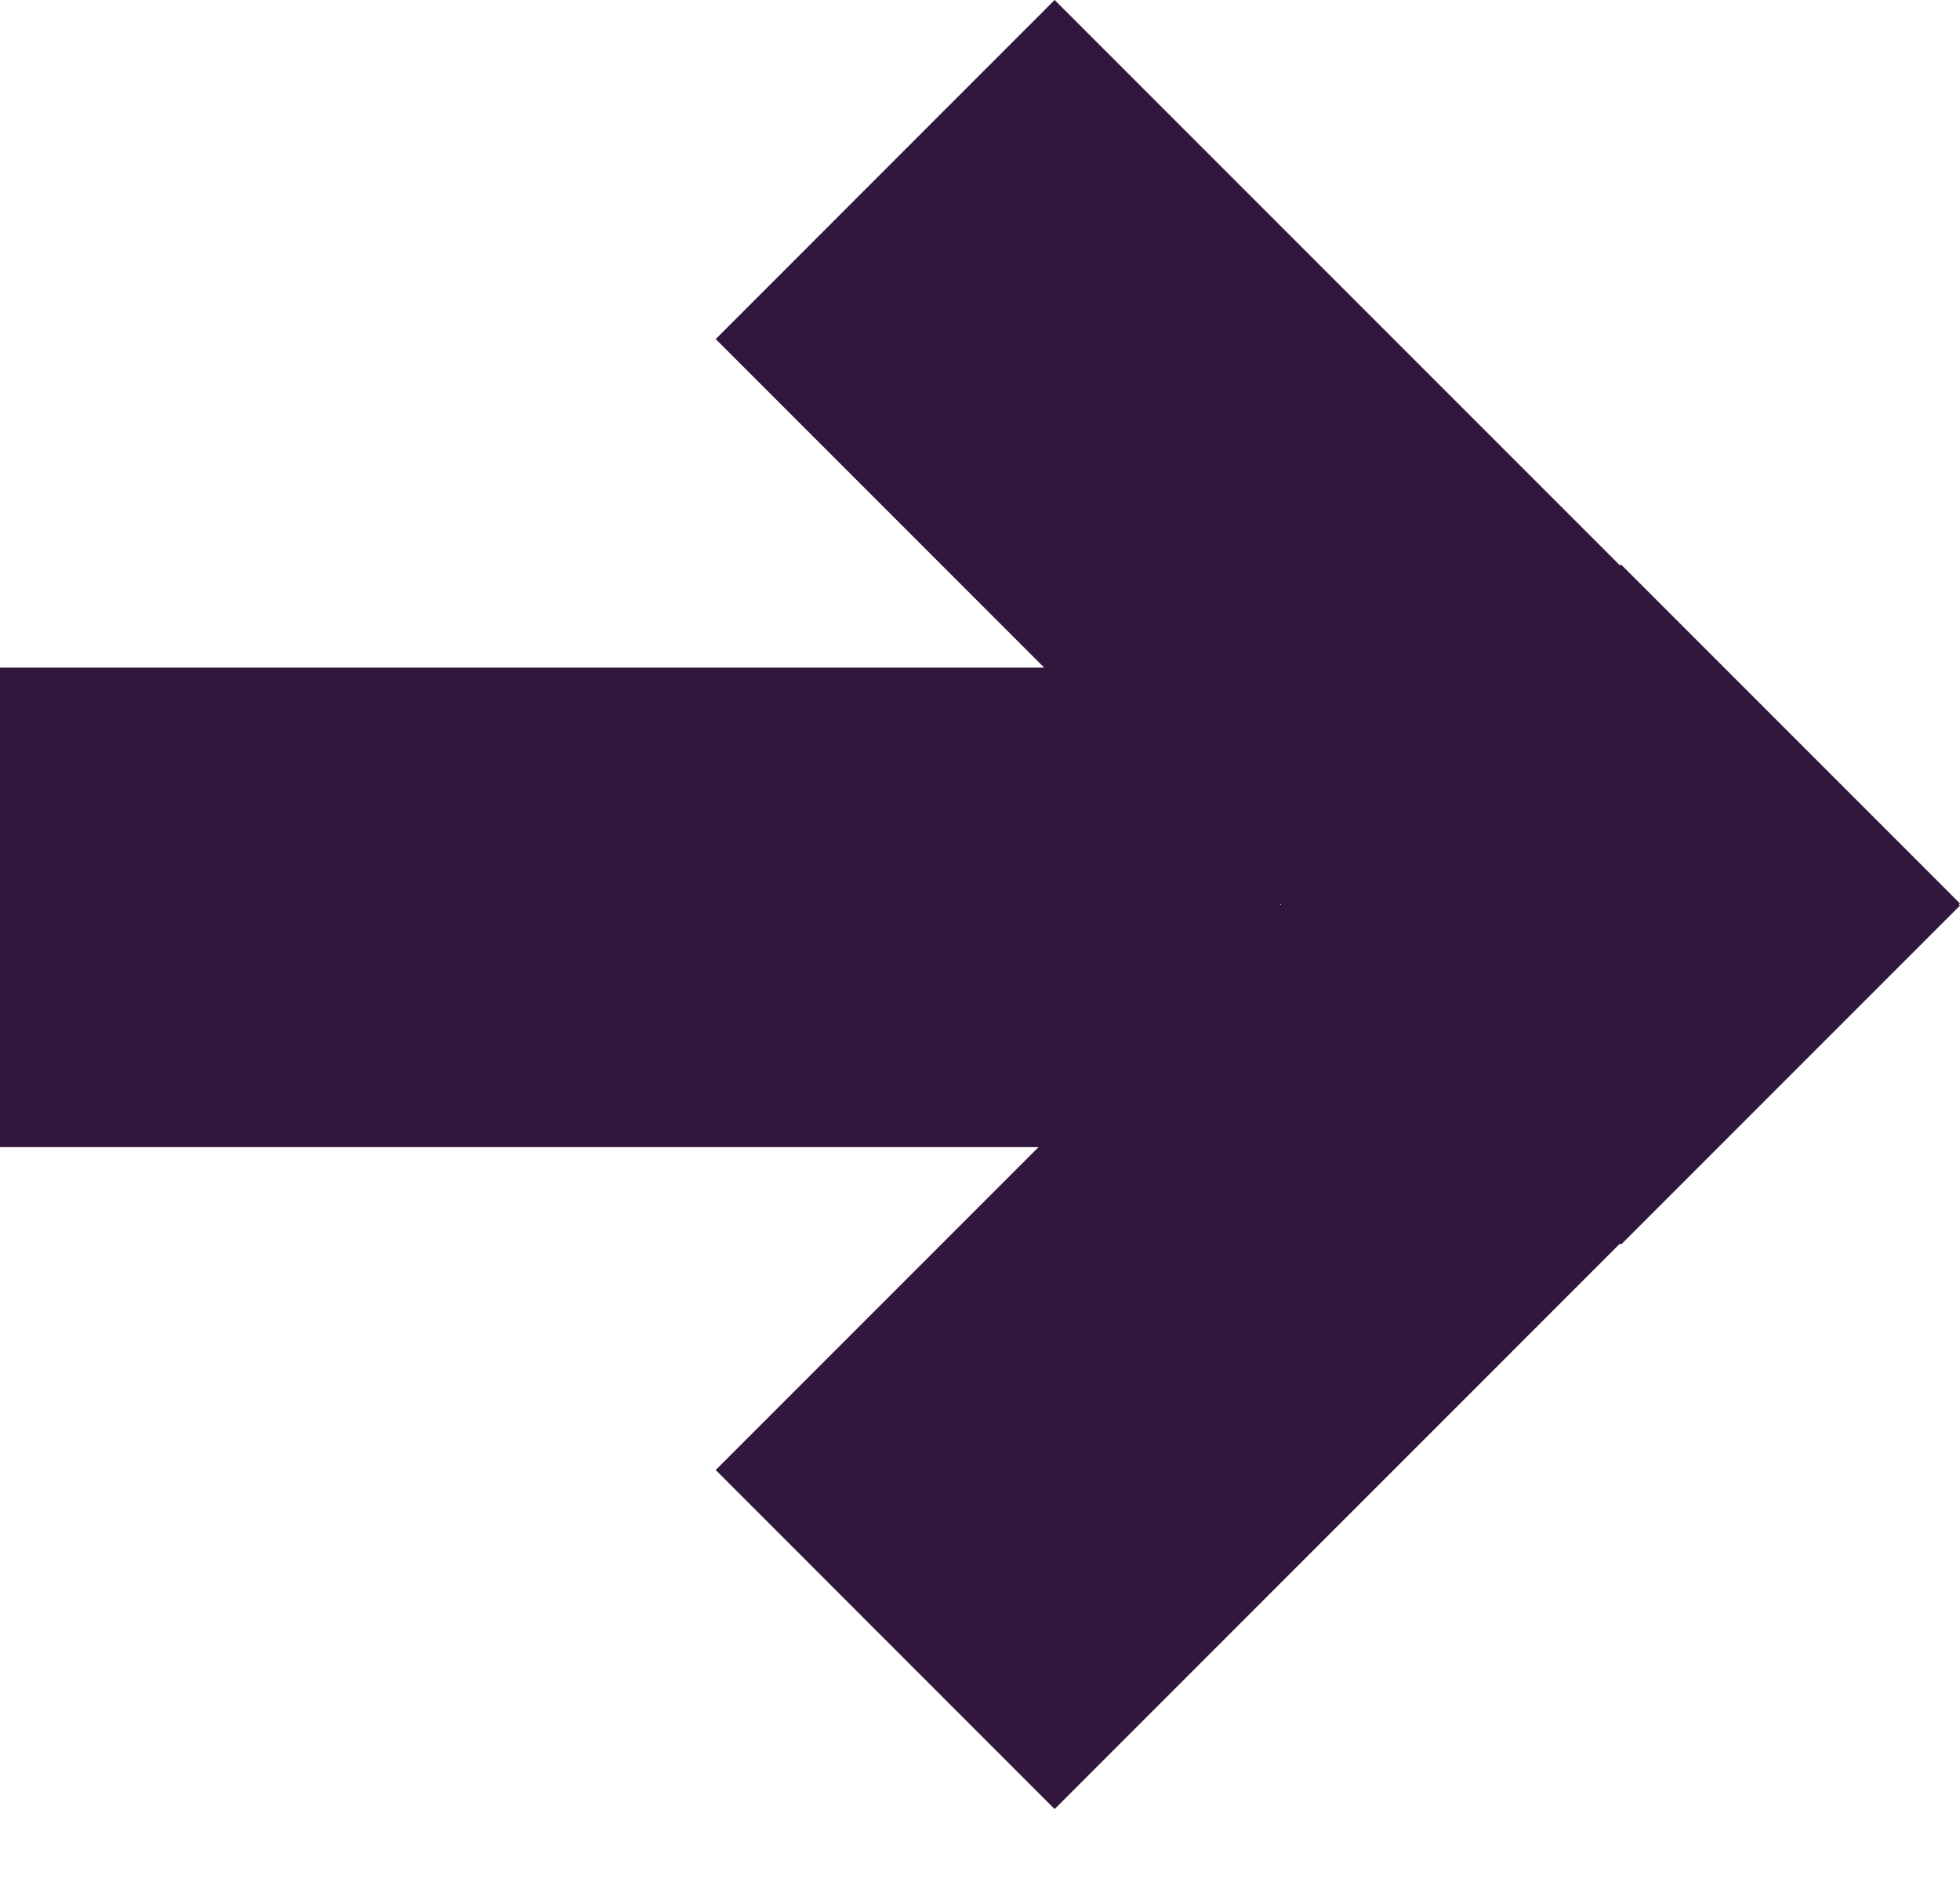 <?xml version="1.0" encoding="UTF-8"?>
<svg width="25px" height="24px" viewBox="0 0 25 24" version="1.1" xmlns="http://www.w3.org/2000/svg" xmlns:xlink="http://www.w3.org/1999/xlink">
    <!-- Generator: Sketch 43.2 (39069) - http://www.bohemiancoding.com/sketch -->
    <title>Combined Shape Copy</title>
    <desc>Created with Sketch.</desc>
    <defs></defs>
    <g id="Page-1" stroke="none" stroke-width="1" fill="none" fill-rule="evenodd">
        <g id="website-380" transform="translate(-25, -1653)" fill="#31173B">
            <path d="M37.492,1660.704 L37.508,1660.704 L37.5,1660.695 L37.492,1660.704 Z M34.479,1663.716 L30.289,1667.906 L25.965,1663.583 L33.176,1656.372 L33.163,1656.359 L37.487,1652.035 L37.5,1652.048 L37.513,1652.035 L41.837,1656.359 L41.824,1656.372 L49.035,1663.583 L44.711,1667.906 L40.594,1663.789 L40.594,1677.035 L34.479,1677.035 L34.479,1663.716 Z" id="Combined-Shape-Copy" transform="translate(37.5, 1664.535) rotate(-270) translate(-37.5, -1664.535) "></path>
        </g>
    </g>
</svg>